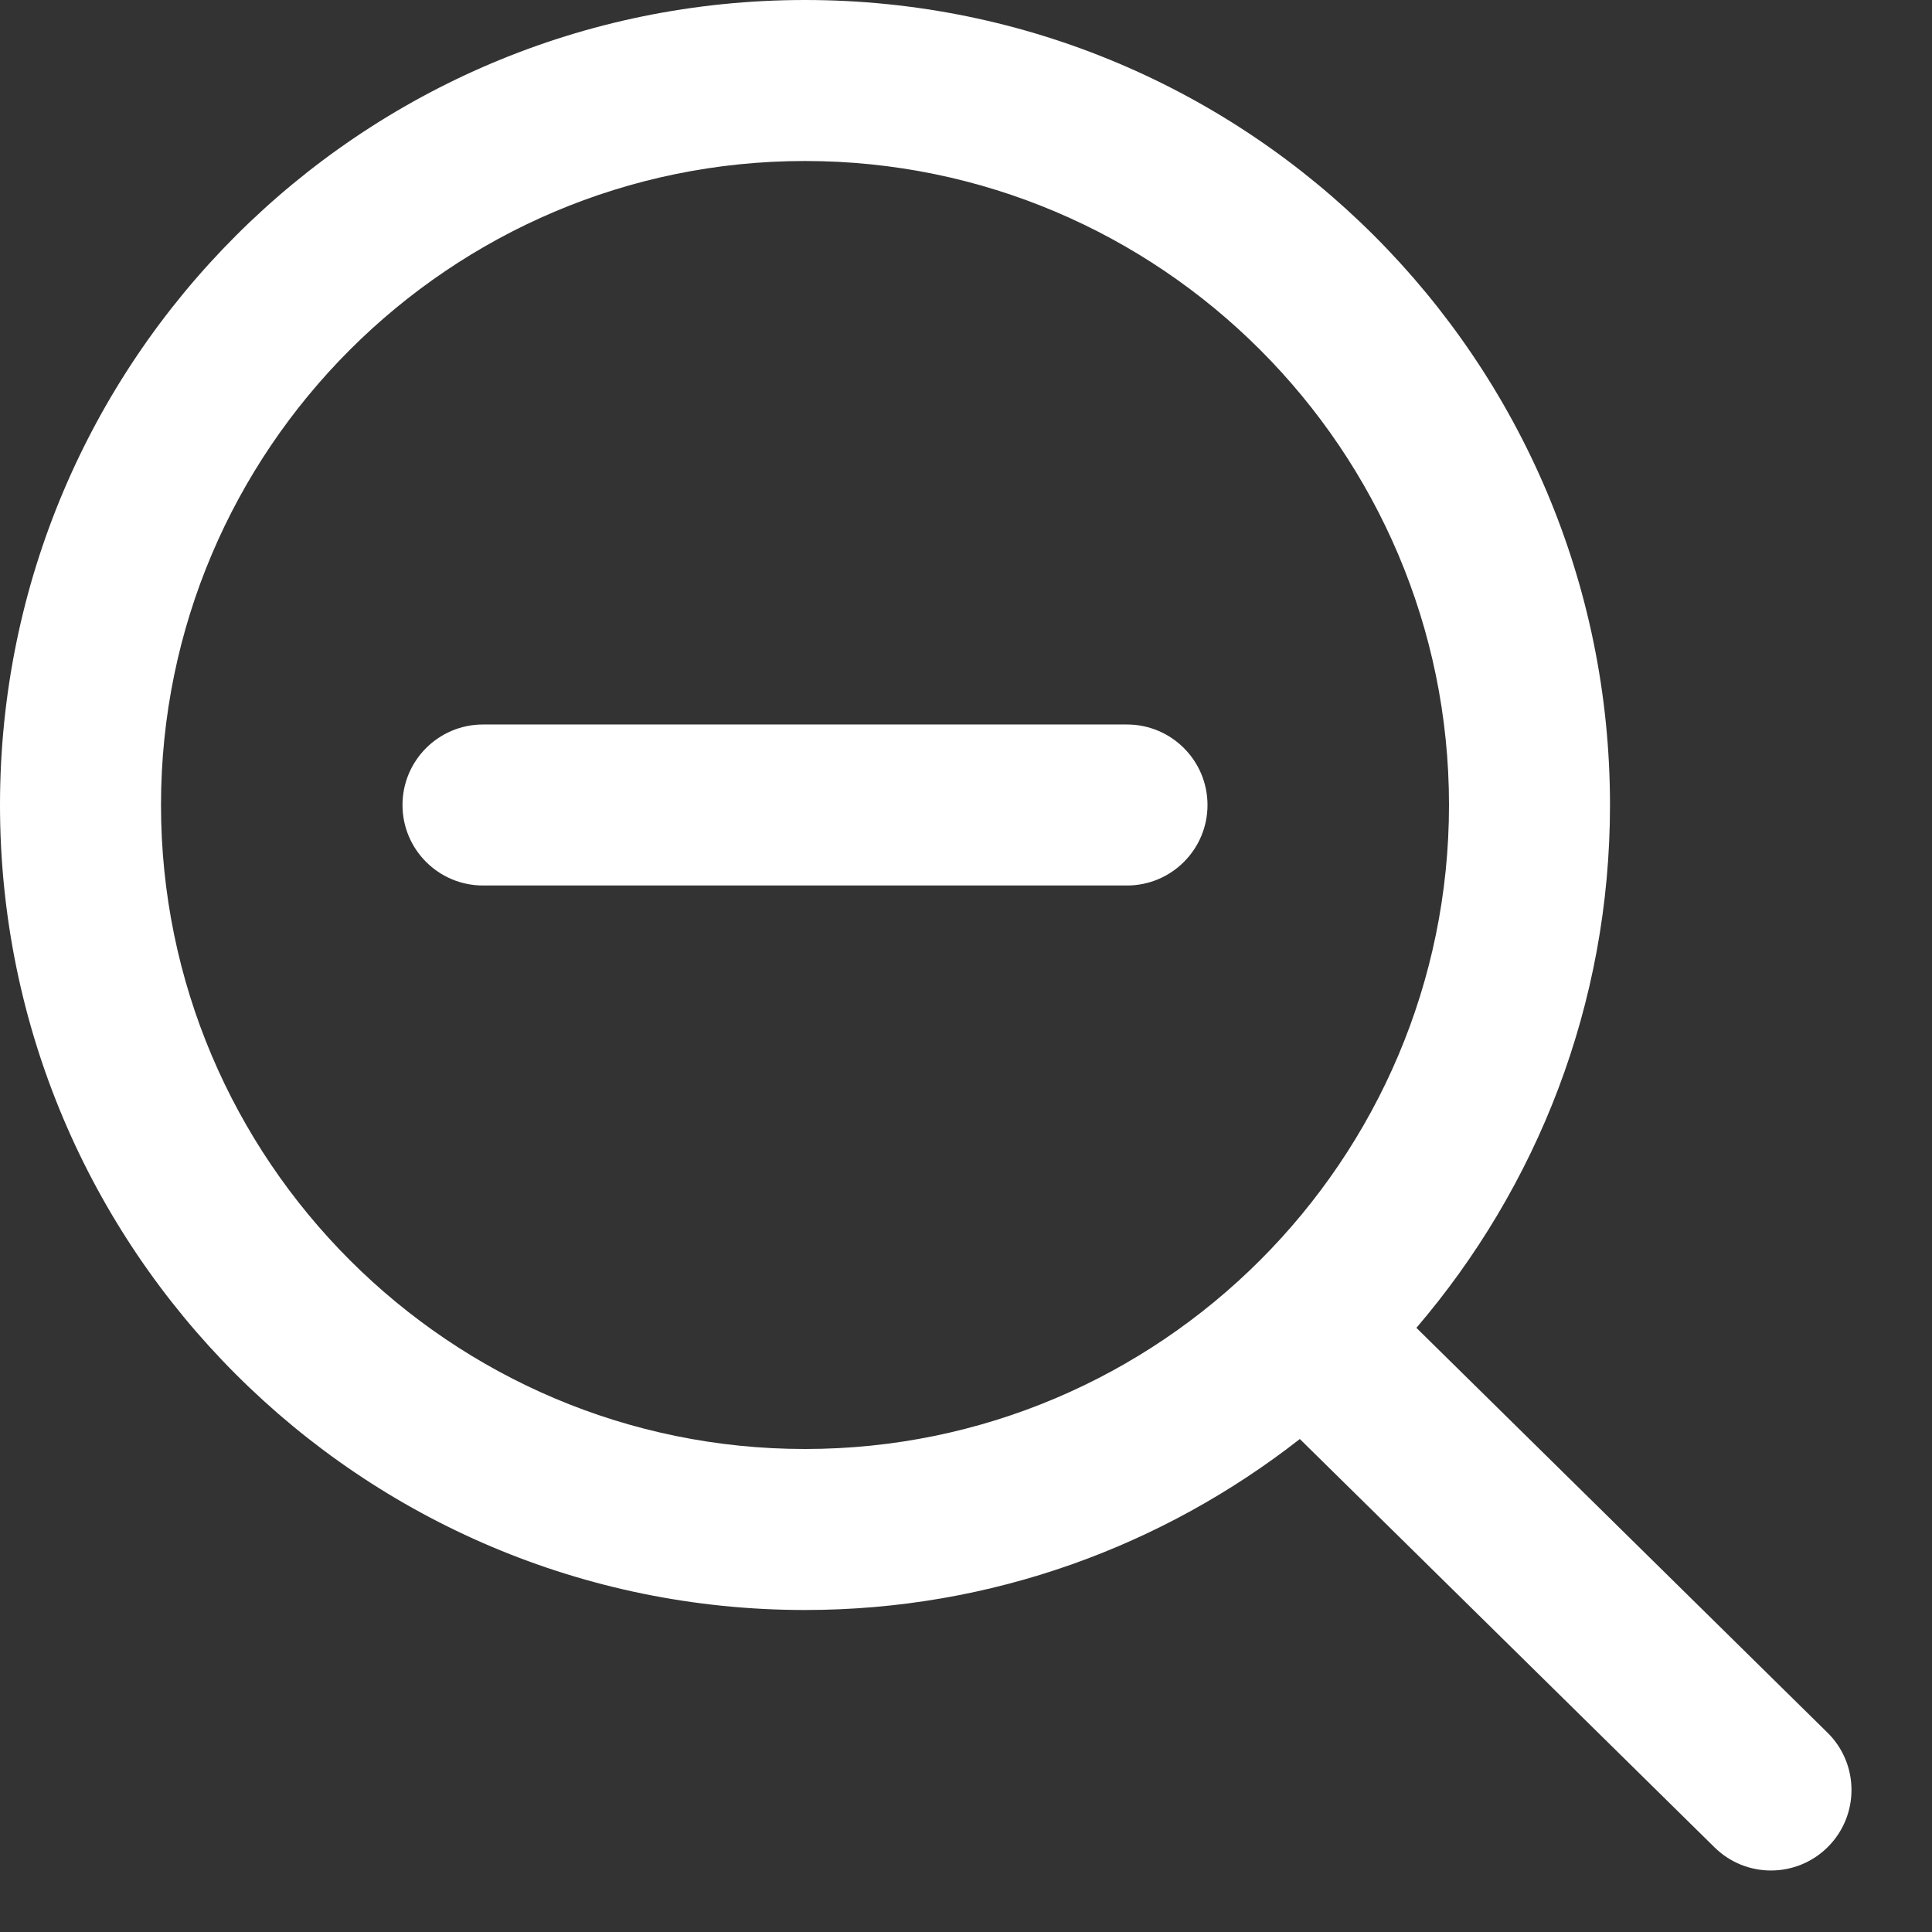 <?xml version="1.0" encoding="utf-8"?>
<!-- Generator: Adobe Illustrator 20.1.0, SVG Export Plug-In . SVG Version: 6.00 Build 0)  -->
<!DOCTYPE svg PUBLIC "-//W3C//DTD SVG 1.1//EN" "http://www.w3.org/Graphics/SVG/1.1/DTD/svg11.dtd">
<svg version="1.1" id="Layer_1" xmlns="http://www.w3.org/2000/svg" xmlns:xlink="http://www.w3.org/1999/xlink" x="0px" y="0px"
	 viewBox="0 0 24 24" enable-background="new 0 0 24 24" xml:space="preserve">
<rect x="0" y="0" width="24" height="24" fill="#333333" stroke="none"/>
<g>
	<path fill="#FFFFFF" d="M14,11H6c-0.552,0-1-0.448-1-1s0.448-1,1-1h8c0.552,0,1,0.448,1,1S14.552,11,14,11z"/>
	<path fill="#FFFFFF" d="M22.702,21.524l-5.107-5.029C19.091,14.747,20,12.481,20,10c0-5.523-4.477-10-10-10S0,4.477,0,10
		c0,5.523,4.477,10,10,10c2.32,0,4.45-0.797,6.147-2.124l5.151,5.072c0.195,0.192,0.448,0.288,0.702,0.288
		c0.258,0,0.517-0.1,0.712-0.298C23.1,22.544,23.095,21.911,22.702,21.524z M10,18c-4.411,0-8-3.589-8-8s3.589-8,8-8s8,3.589,8,8
		S14.411,18,10,18z"/>
</g>
</svg>
